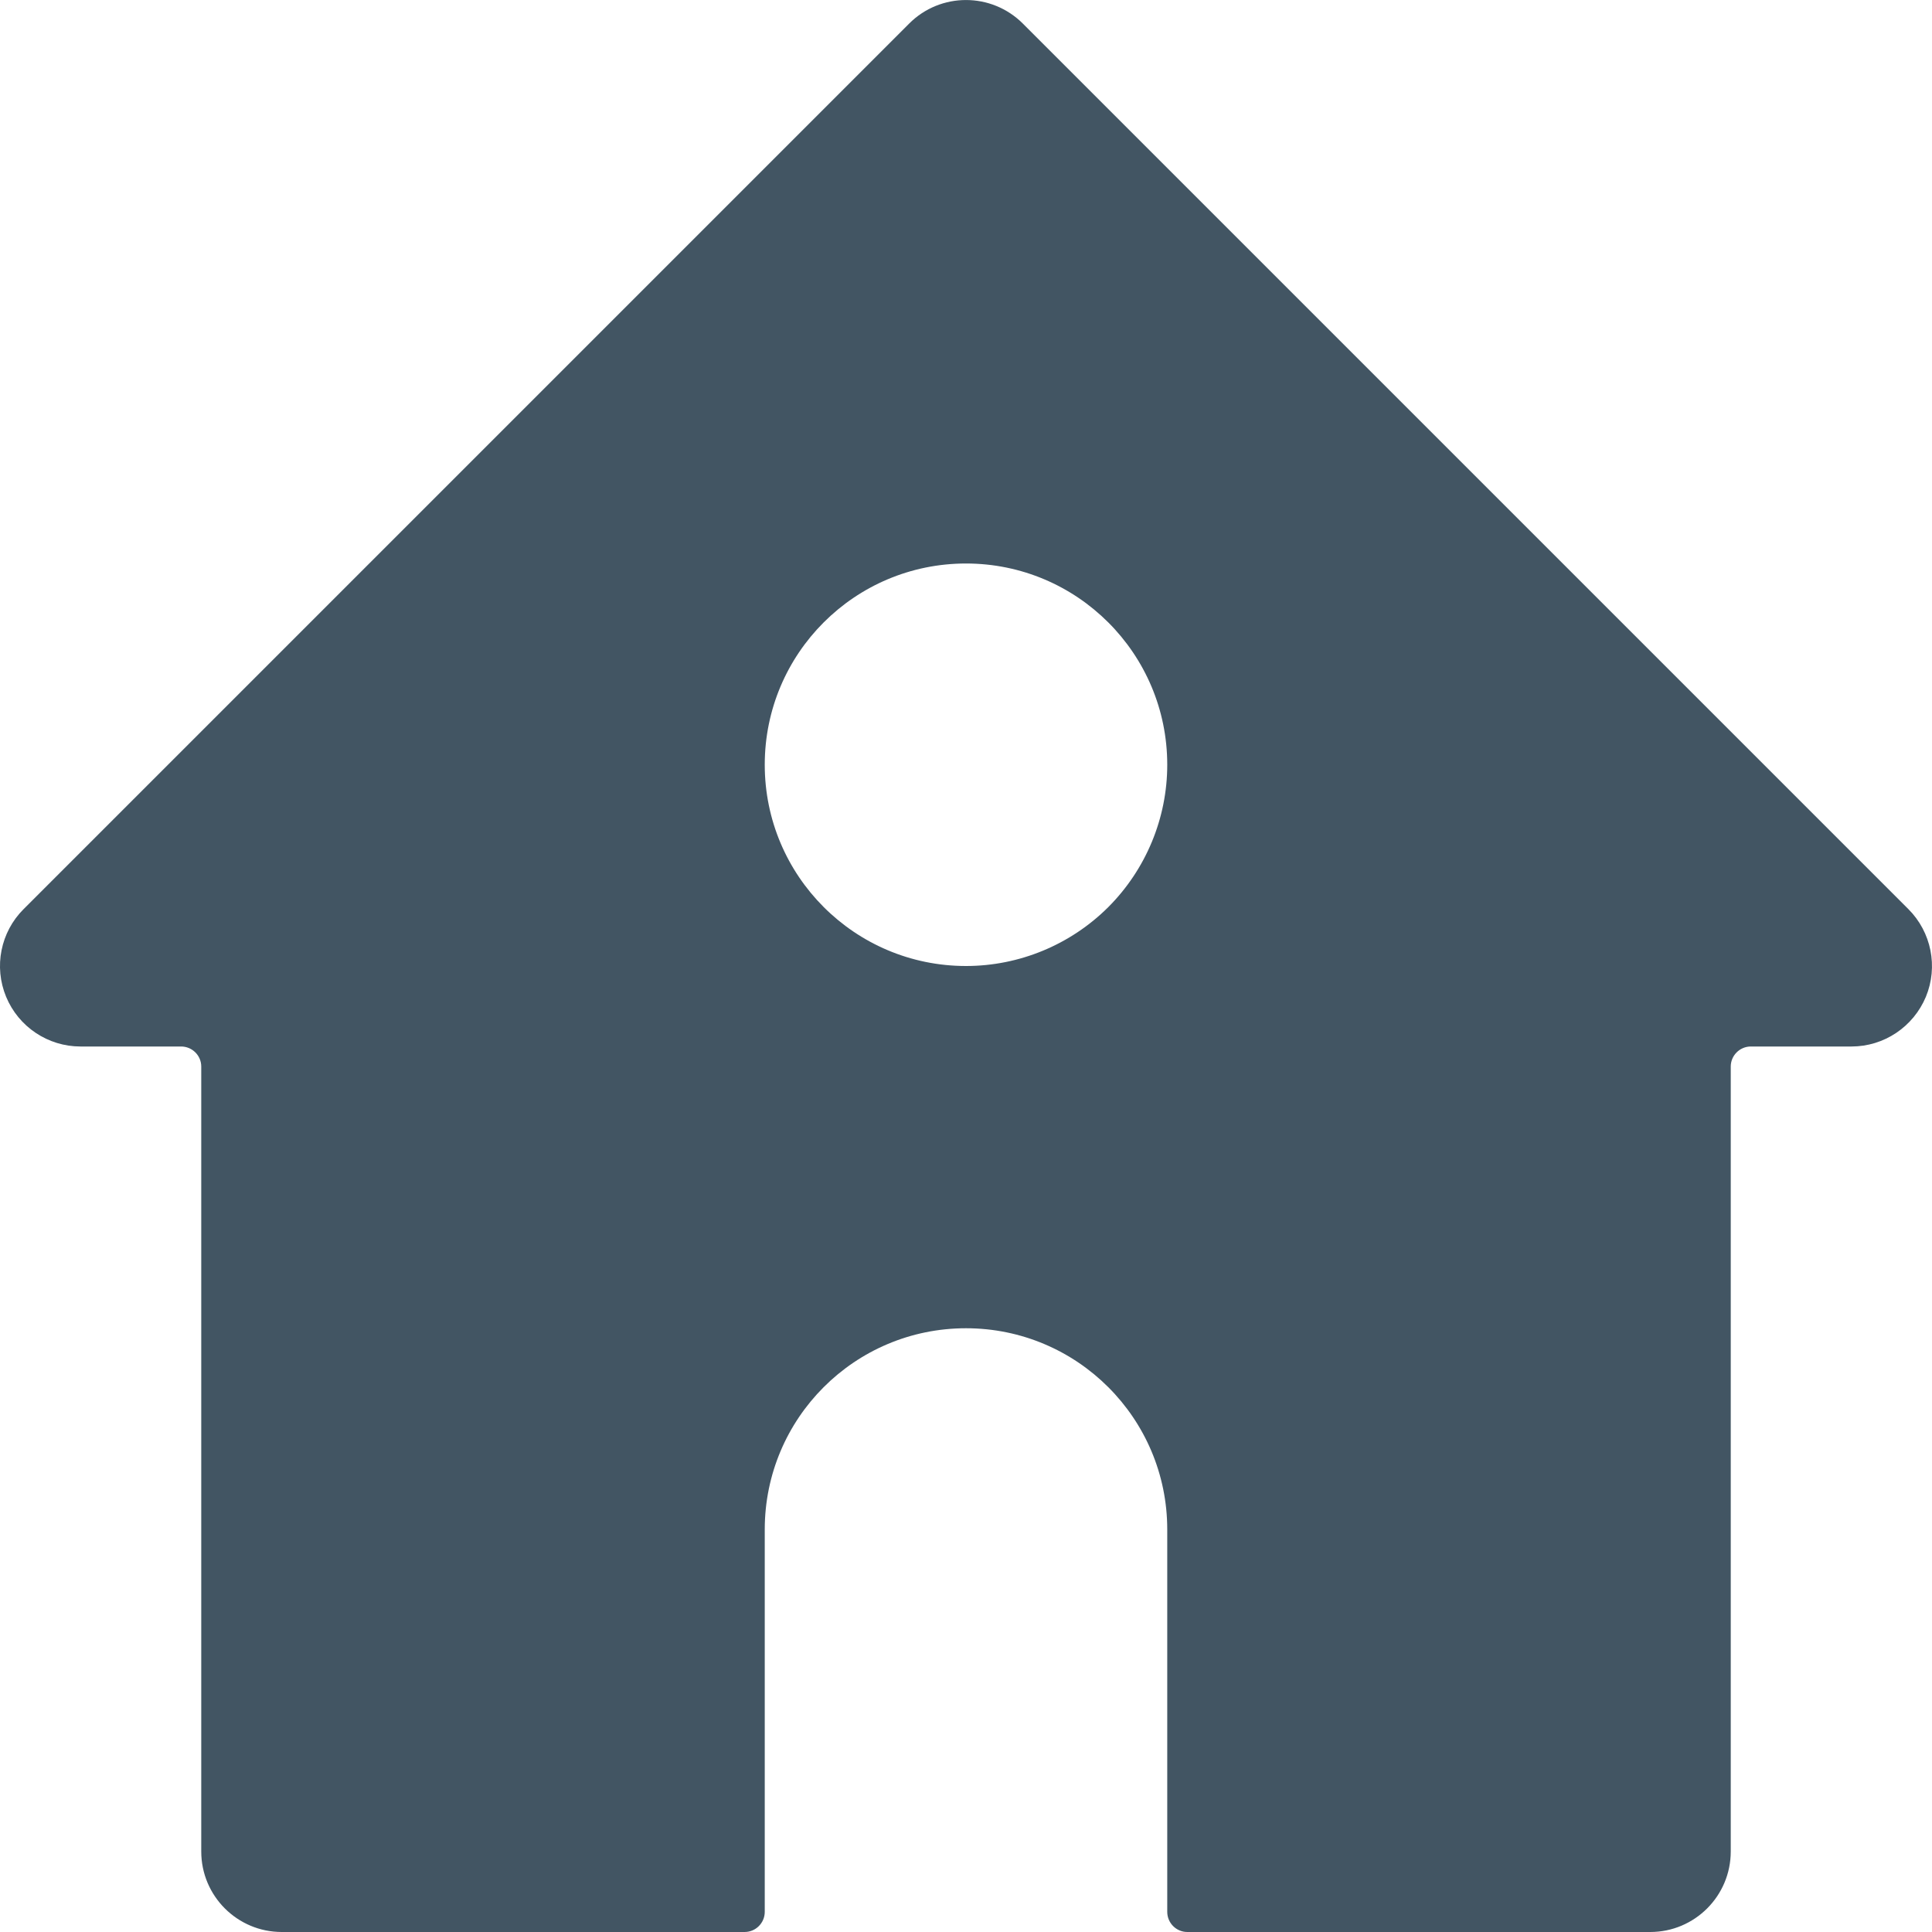 <?xml version="1.0" encoding="UTF-8"?>
<svg width="18px" height="18px" viewBox="0 0 18 18" version="1.1" xmlns="http://www.w3.org/2000/svg" xmlns:xlink="http://www.w3.org/1999/xlink">
    <!-- Generator: Sketch 55.1 (78136) - https://sketchapp.com -->
    <title>Shape</title>
    <desc>Created with Sketch.</desc>
    <g id="Page-1" stroke="none" stroke-width="1" fill="none" fill-rule="evenodd">
        <g id="referrals-1-copy-2" transform="translate(-23, -94)" fill="#425563" fill-rule="nonzero">
            <g id="Group-2" transform="translate(0, 50)">
                <path d="M40.78,52.47 L32.53,44.22 C32.237,43.927 31.762,43.927 31.47,44.22 L23.22,52.47 C23.005,52.684 22.941,53.007 23.057,53.287 C23.173,53.567 23.447,53.75 23.75,53.75 L24.687,53.75 C24.791,53.75 24.875,53.834 24.875,53.937 L24.875,61.25 C24.875,61.664 25.211,62 25.625,62 L29.937,62 C30.041,62 30.125,61.916 30.125,61.812 L30.125,58.25 C30.125,57.214 30.964,56.375 32,56.375 C33.035,56.375 33.875,57.214 33.875,58.25 L33.875,61.812 C33.875,61.916 33.959,62 34.062,62 L38.375,62 C38.789,62 39.125,61.664 39.125,61.25 L39.125,53.937 C39.125,53.834 39.209,53.75 39.312,53.75 L40.25,53.75 C40.553,53.75 40.826,53.567 40.943,53.287 C41.059,53.007 40.994,52.684 40.78,52.47 Z M32,53 C30.964,53 30.125,52.16 30.125,51.125 C30.125,50.089 30.964,49.25 32,49.25 C33.035,49.25 33.875,50.089 33.875,51.125 C33.875,51.622 33.677,52.099 33.326,52.451 C32.974,52.802 32.497,53 32,53 L32,53 Z" id="Shape"></path>
            </g>
        </g>
    </g>
</svg>